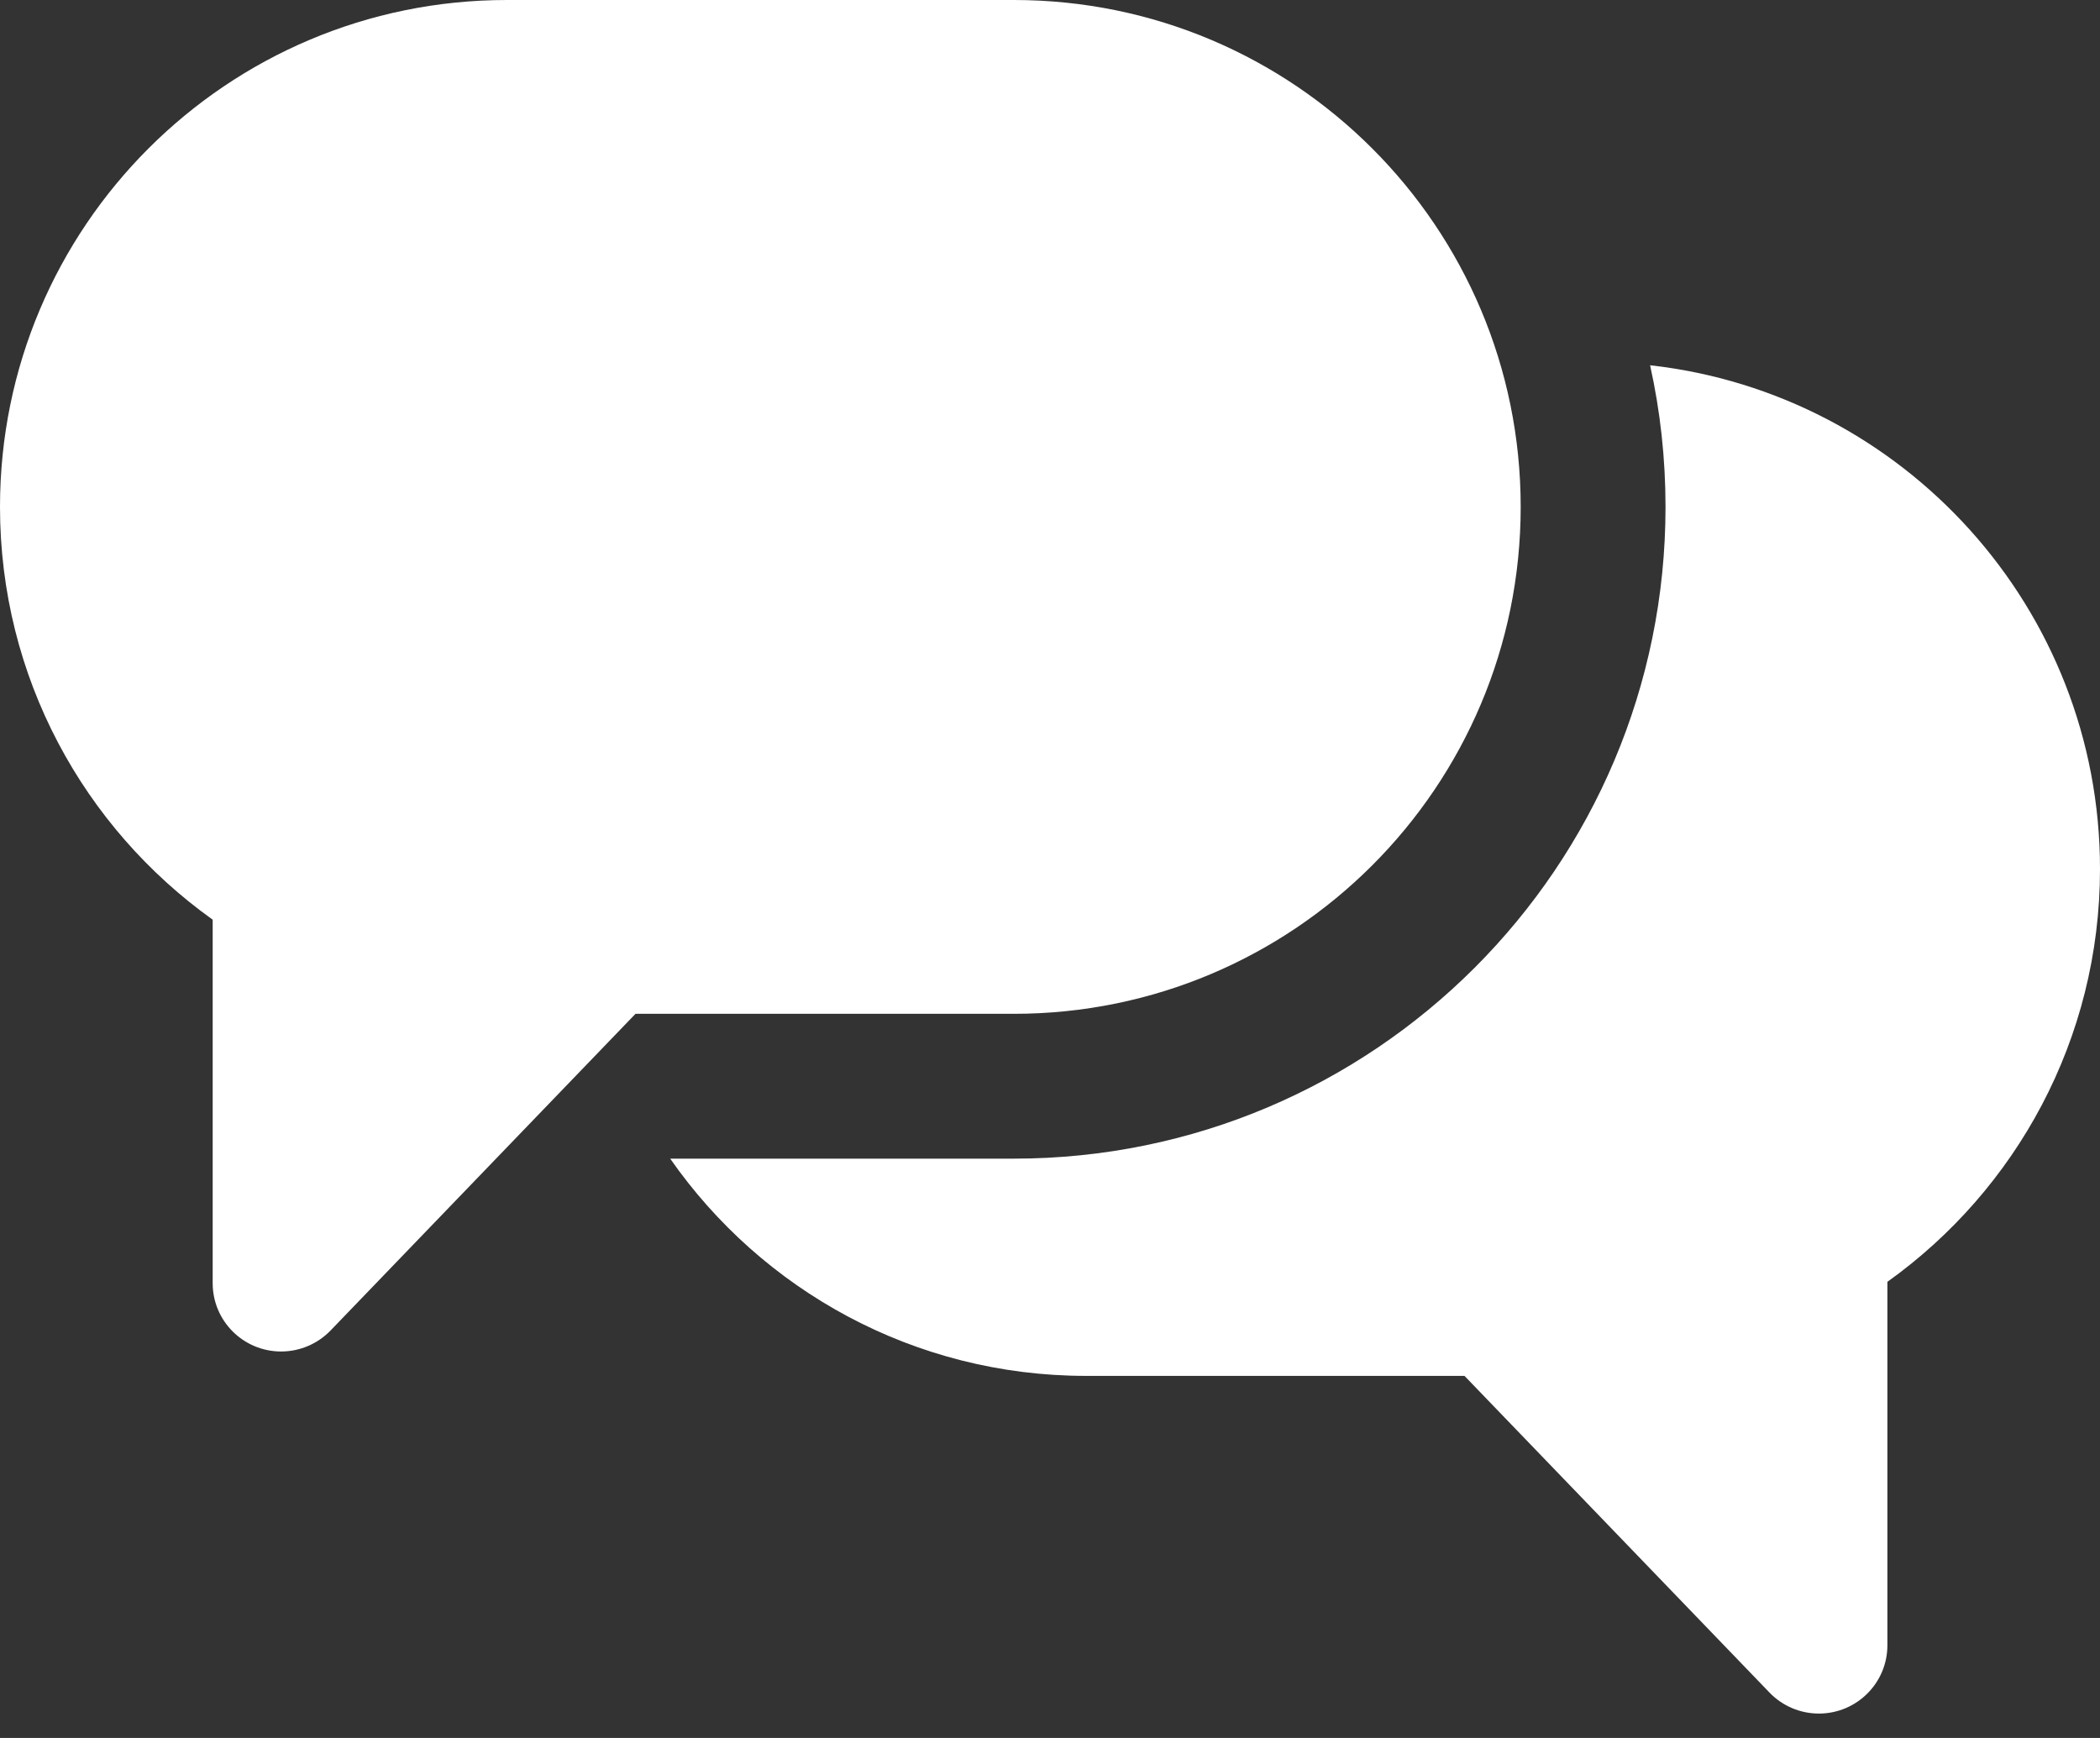 <svg width="29" height="24" viewBox="0 0 29 24" fill="none" xmlns="http://www.w3.org/2000/svg">
<rect x="0" y="0" width="29" height="24" fill="#333333" stroke="none"/>
<path fill-rule="evenodd" clip-rule="evenodd" d="M0 7C0 3.134 3.134 0 7 0H14C17.866 0 21 3.134 21 7C21 10.866 17.866 14 14 14H8.776L4.565 18.373C4.386 18.558 4.14 18.663 3.882 18.663C3.36 18.663 2.937 18.241 2.937 17.72V12.7C1.159 11.431 0 9.351 0 7ZM15 19C12.621 19 10.52 17.814 9.255 16H14C18.971 16 23 11.97 23 7C23 6.328 22.927 5.674 22.787 5.044C26.283 5.435 29 8.4 29 12C29 14.351 27.841 16.431 26.064 17.701V22.72C26.064 23.241 25.64 23.663 25.118 23.663C24.86 23.663 24.614 23.558 24.436 23.373L20.224 19H15Z" fill="white"/>
</svg>
